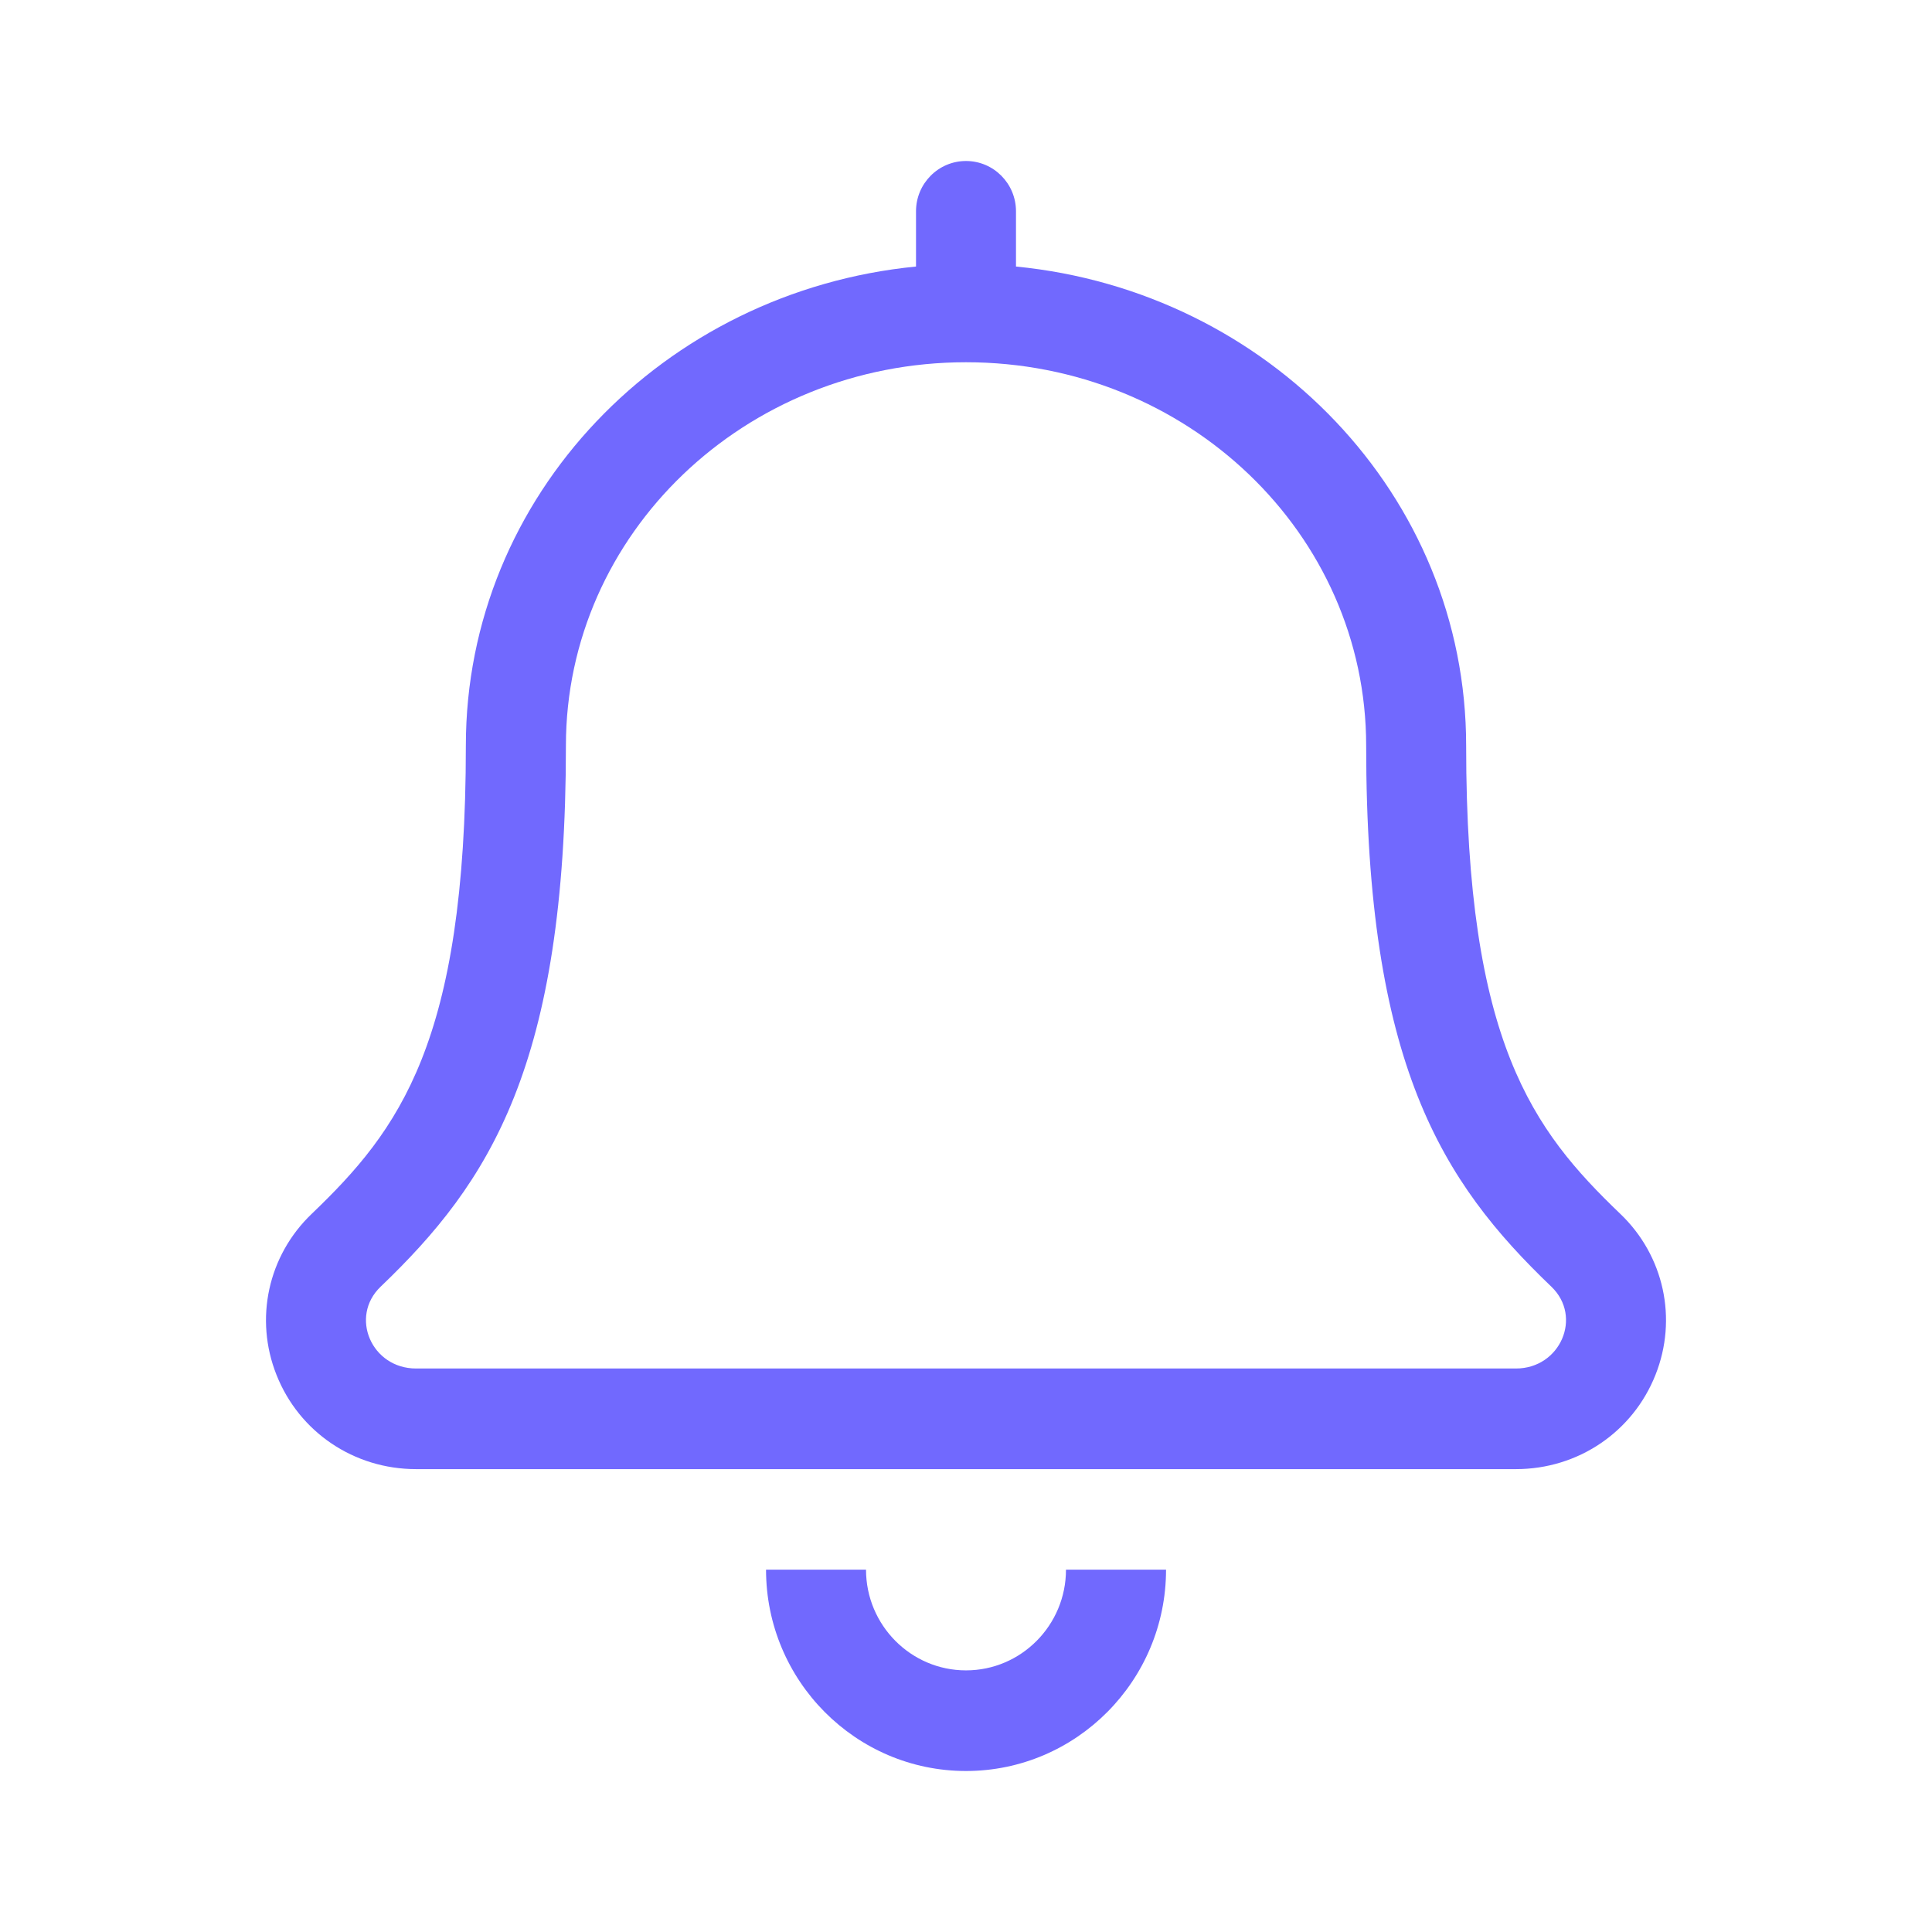 <svg width="24" height="24" viewBox="0 0 24 24" fill="none" xmlns="http://www.w3.org/2000/svg">
<path d="M12 20.75C11.315 20.75 10.758 20.188 10.758 19.499H9.516C9.516 20.878 10.63 22 12 22C13.37 22 14.485 20.878 14.485 19.499H13.242C13.242 20.188 12.686 20.75 12 20.75ZM20.128 15.079C19.043 14.039 18.213 12.95 18.213 9.262C18.213 6.153 15.752 3.617 12.621 3.311V2.625C12.621 2.28 12.343 2 12 2C11.657 2 11.379 2.28 11.379 2.625V3.311C8.248 3.618 5.787 6.153 5.787 9.262C5.787 12.95 4.957 14.039 3.872 15.079C3.329 15.598 3.158 16.384 3.435 17.08C3.717 17.791 4.398 18.25 5.168 18.25H18.832C19.602 18.25 20.283 17.79 20.565 17.079C20.842 16.383 20.671 15.598 20.128 15.079V15.079ZM18.832 17H5.168C4.615 17 4.339 16.357 4.728 15.984C6.082 14.688 7.03 13.236 7.03 9.262C7.03 6.63 9.253 4.5 12 4.5C14.747 4.5 16.971 6.63 16.971 9.262C16.971 13.221 17.91 14.68 19.272 15.984C19.662 16.358 19.382 17 18.832 17Z" fill="#7169FE"/>
</svg>
